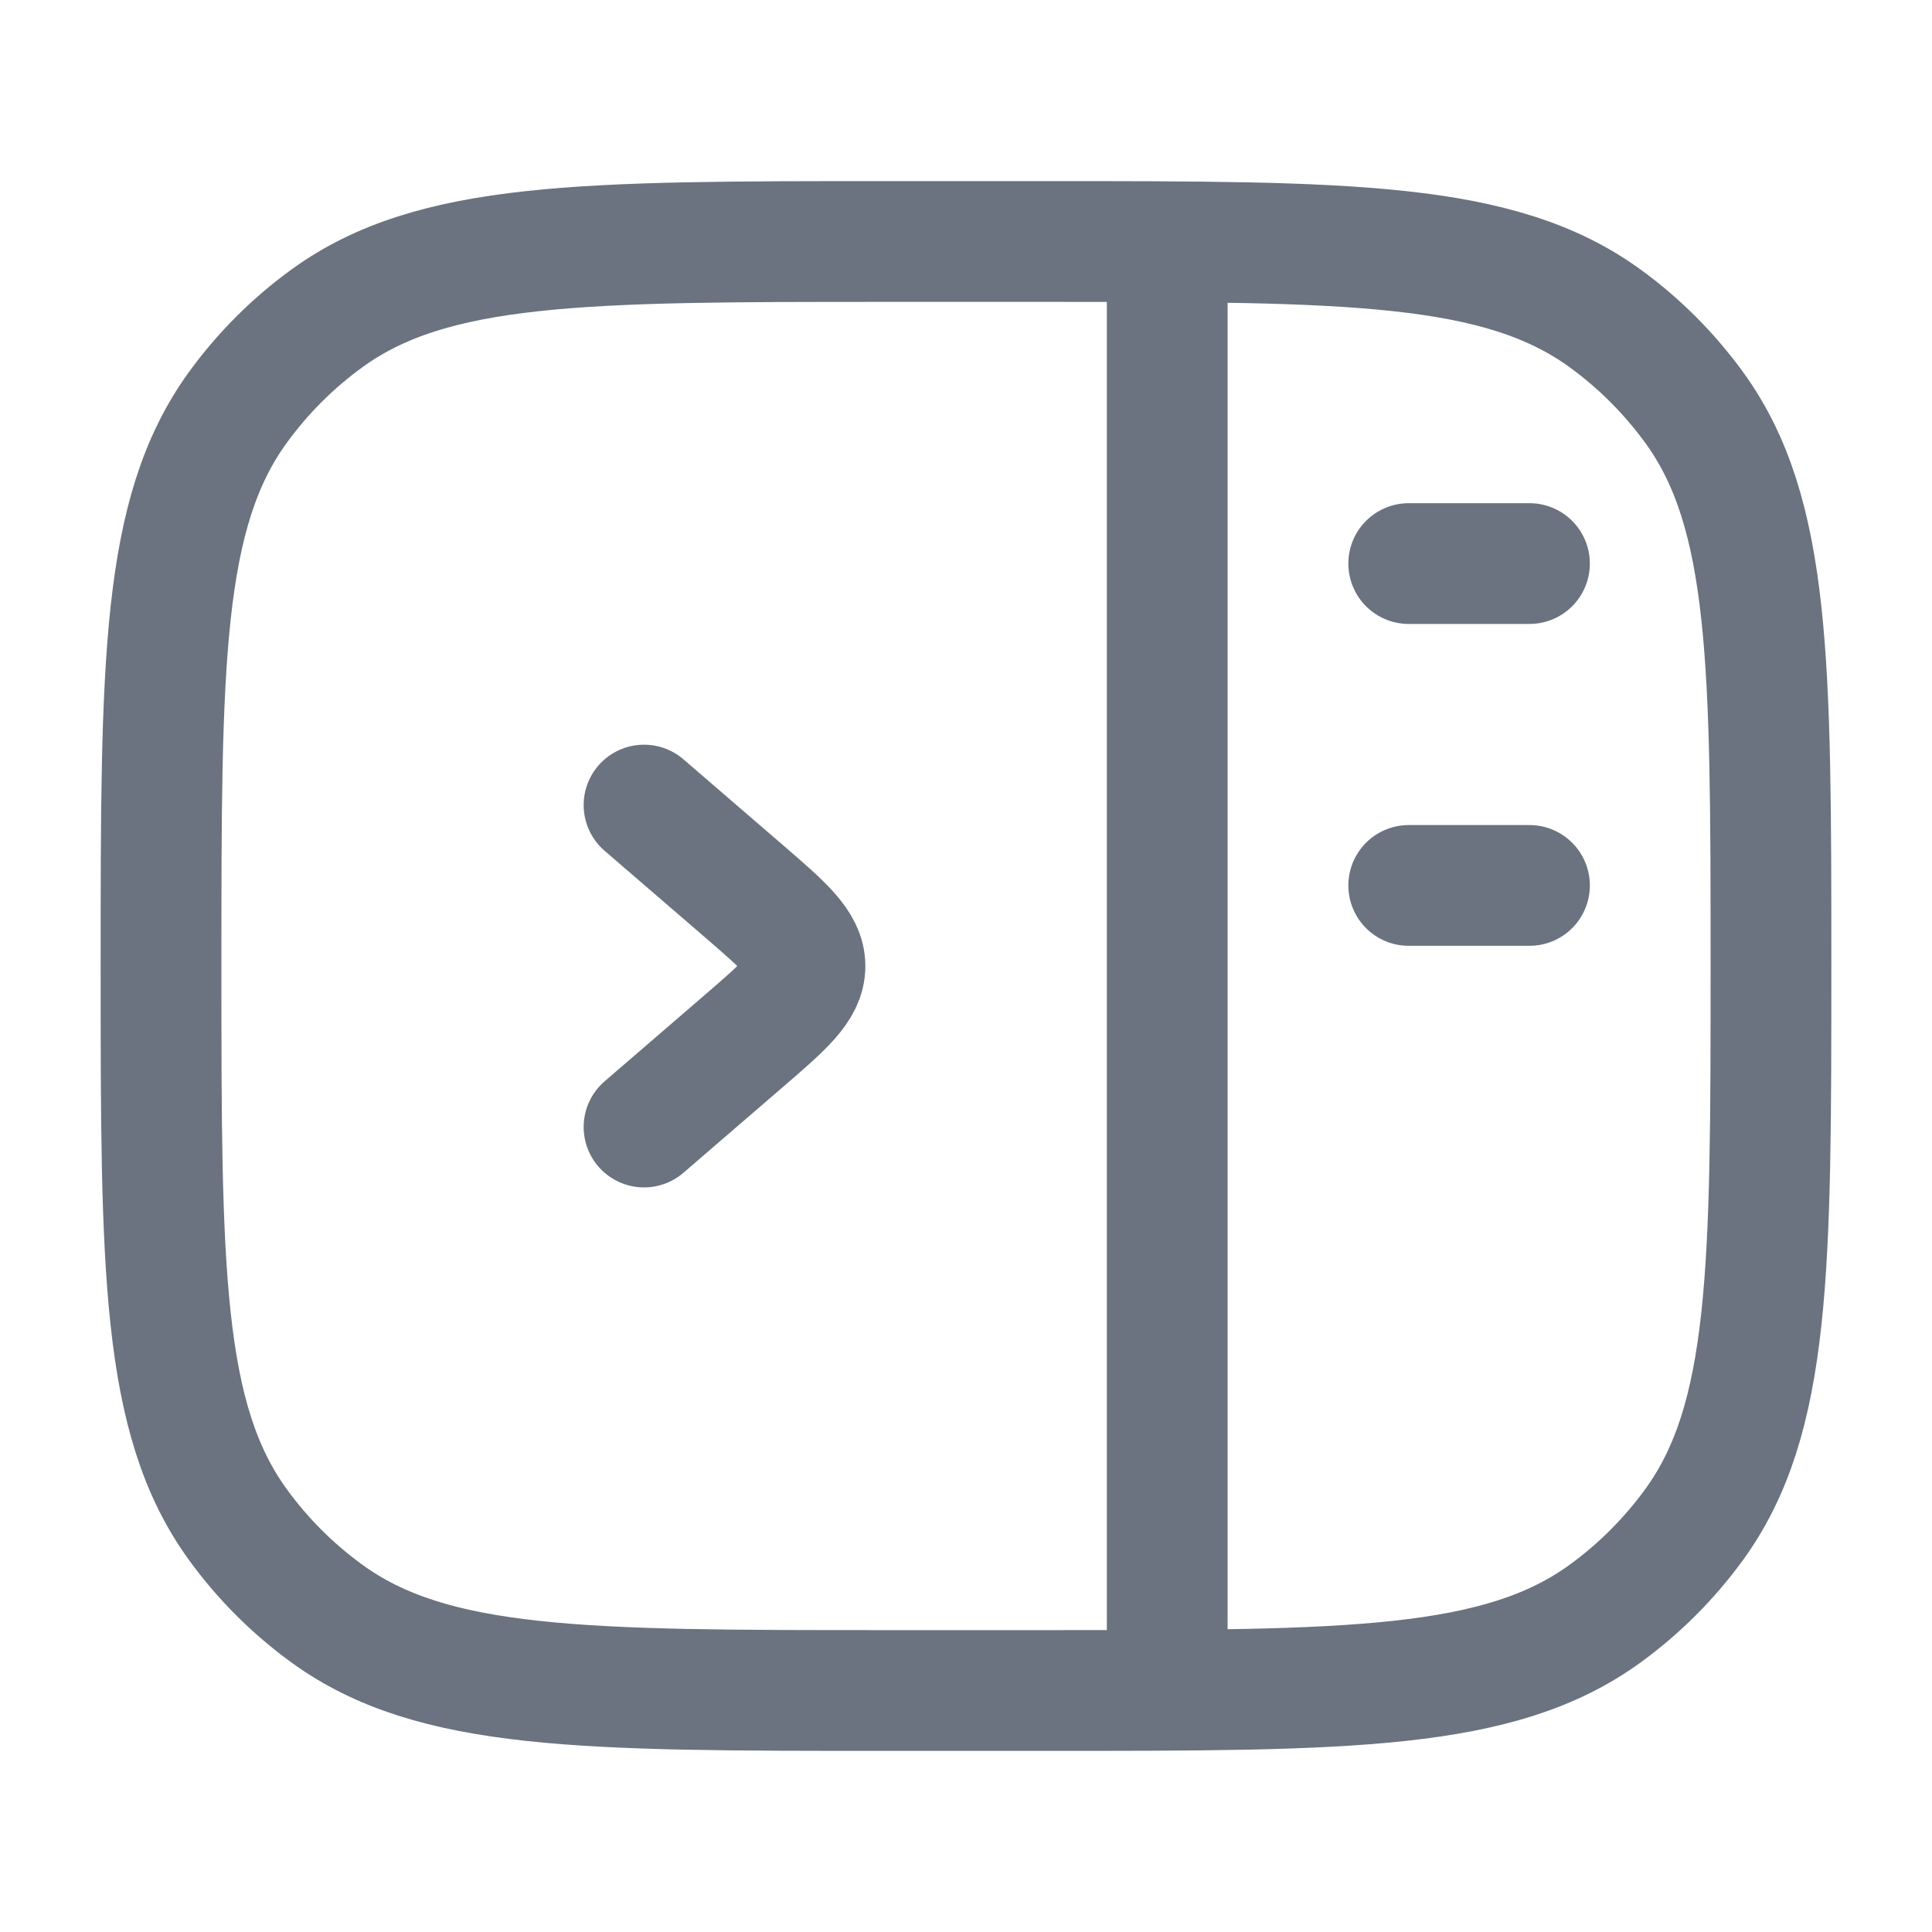 <svg width="20" height="20" viewBox="0 0 20 20" fill="none" xmlns="http://www.w3.org/2000/svg">
<g id="sidebar-right-01">
<path id="Vector" d="M18.333 10C18.333 6.875 18.333 5.313 17.538 4.218C17.28 3.864 16.97 3.553 16.616 3.296C15.521 2.5 13.958 2.5 10.833 2.5H9.167C6.042 2.5 4.479 2.5 3.384 3.296C3.03 3.553 2.719 3.864 2.462 4.218C1.667 5.313 1.667 6.875 1.667 10C1.667 13.125 1.667 14.687 2.462 15.782C2.719 16.136 3.03 16.447 3.384 16.704C4.479 17.5 6.042 17.5 9.167 17.5H10.833C13.958 17.5 15.521 17.5 16.616 16.704C16.97 16.447 17.28 16.136 17.538 15.782C18.333 14.687 18.333 13.125 18.333 10Z" stroke="#6B7280" stroke-width="1.25" stroke-linejoin="round"/>
<path id="Vector_2" d="M12.083 2.916V17.083" stroke="#6B7280" stroke-width="1.25" stroke-linejoin="round"/>
<path id="Vector_3" d="M15.833 5.834H14.583" stroke="#6B7280" stroke-width="1.25" stroke-linecap="round" stroke-linejoin="round"/>
<path id="Vector_4" d="M15.833 9.166H14.583" stroke="#6B7280" stroke-width="1.25" stroke-linecap="round" stroke-linejoin="round"/>
<path id="Vector_5" d="M6.667 8.334L7.689 9.215C8.118 9.585 8.333 9.771 8.333 10.001C8.333 10.231 8.118 10.416 7.689 10.786L6.667 11.667" stroke="#6B7280" stroke-width="1.25" stroke-linecap="round" stroke-linejoin="round"/>
</g>
</svg>
